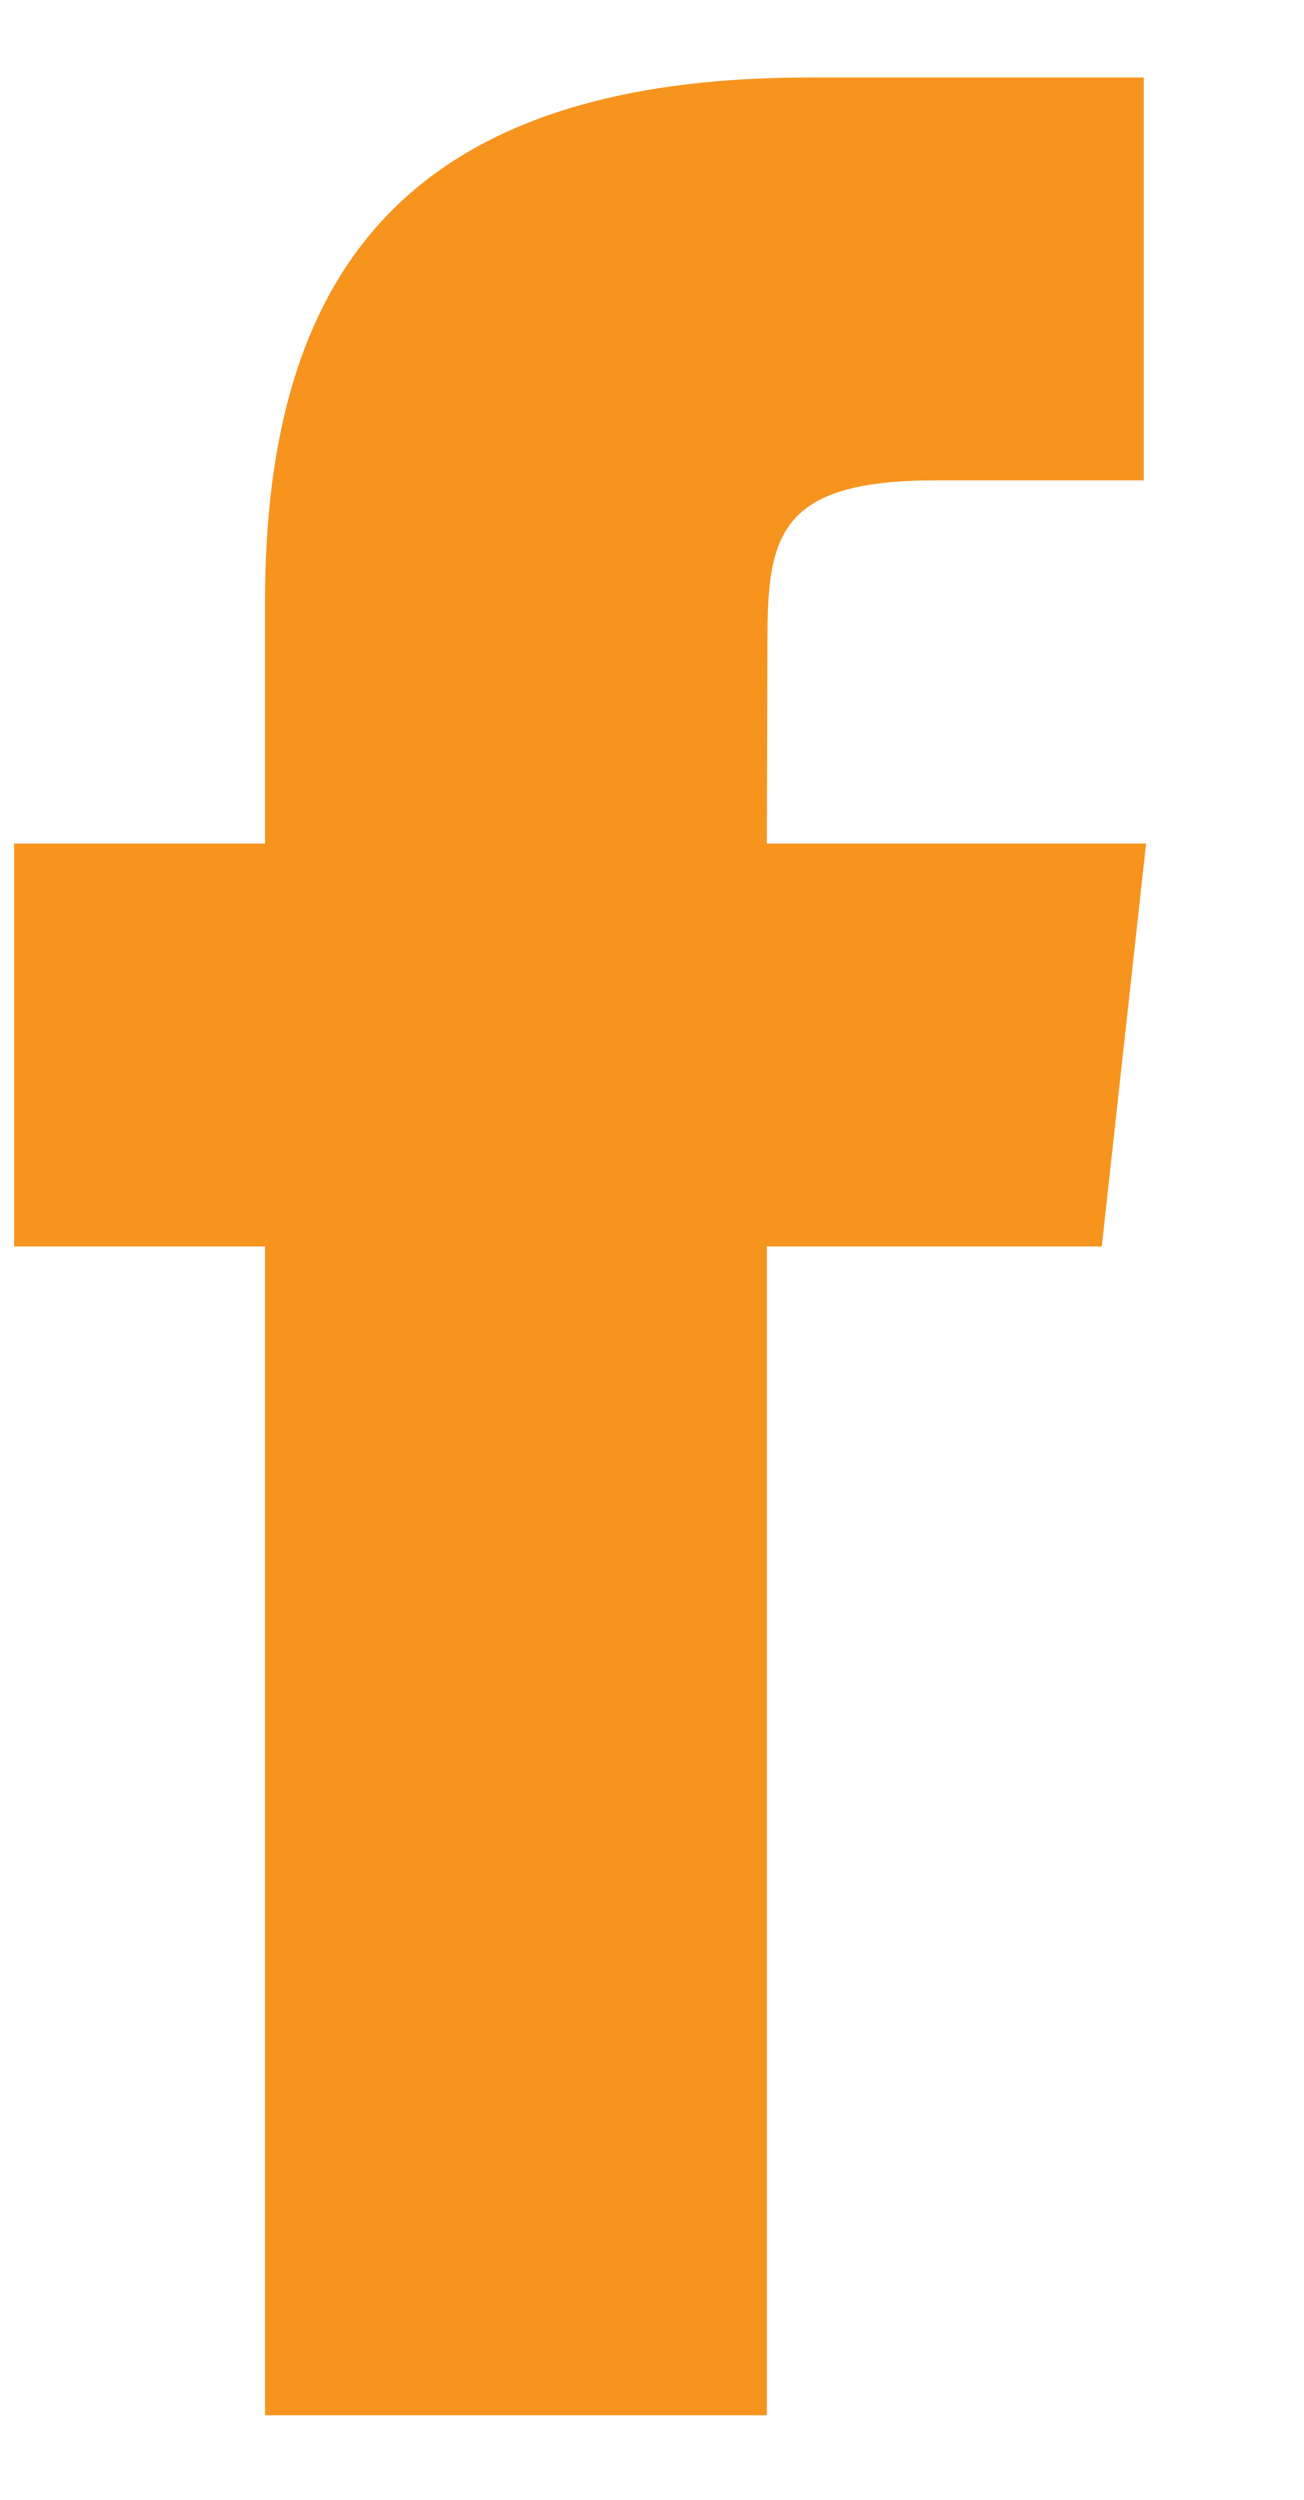 <?xml version="1.0" encoding="UTF-8"?>
<svg width="12px" height="23px" viewBox="0 0 12 23" version="1.1" xmlns="http://www.w3.org/2000/svg" xmlns:xlink="http://www.w3.org/1999/xlink">
    <title>facebook</title>
    <g id="Symbols" stroke="none" stroke-width="1" fill="none" fill-rule="evenodd">
        <g id="Footer" transform="translate(-1230, -236)" fill="#F7941E">
            <g id="4" transform="translate(1230, 236)">
                <g id="facebook" transform="translate(0.129, 0.708)">
                    <path d="M6.928,21.514 L2.31,21.514 L2.31,10.76 L0.001,10.76 L0.001,7.053 L2.31,7.053 L2.31,4.828 C2.31,1.804 3.613,0.005 7.314,0.005 L10.396,0.005 L10.396,3.712 L8.471,3.712 C7.028,3.712 6.933,4.231 6.933,5.198 L6.928,7.053 L10.418,7.053 L10.01,10.76 L6.928,10.76 L6.928,21.514 L6.928,21.514 Z" id="Shape"></path>
                </g>
            </g>
        </g>
    </g>
</svg>